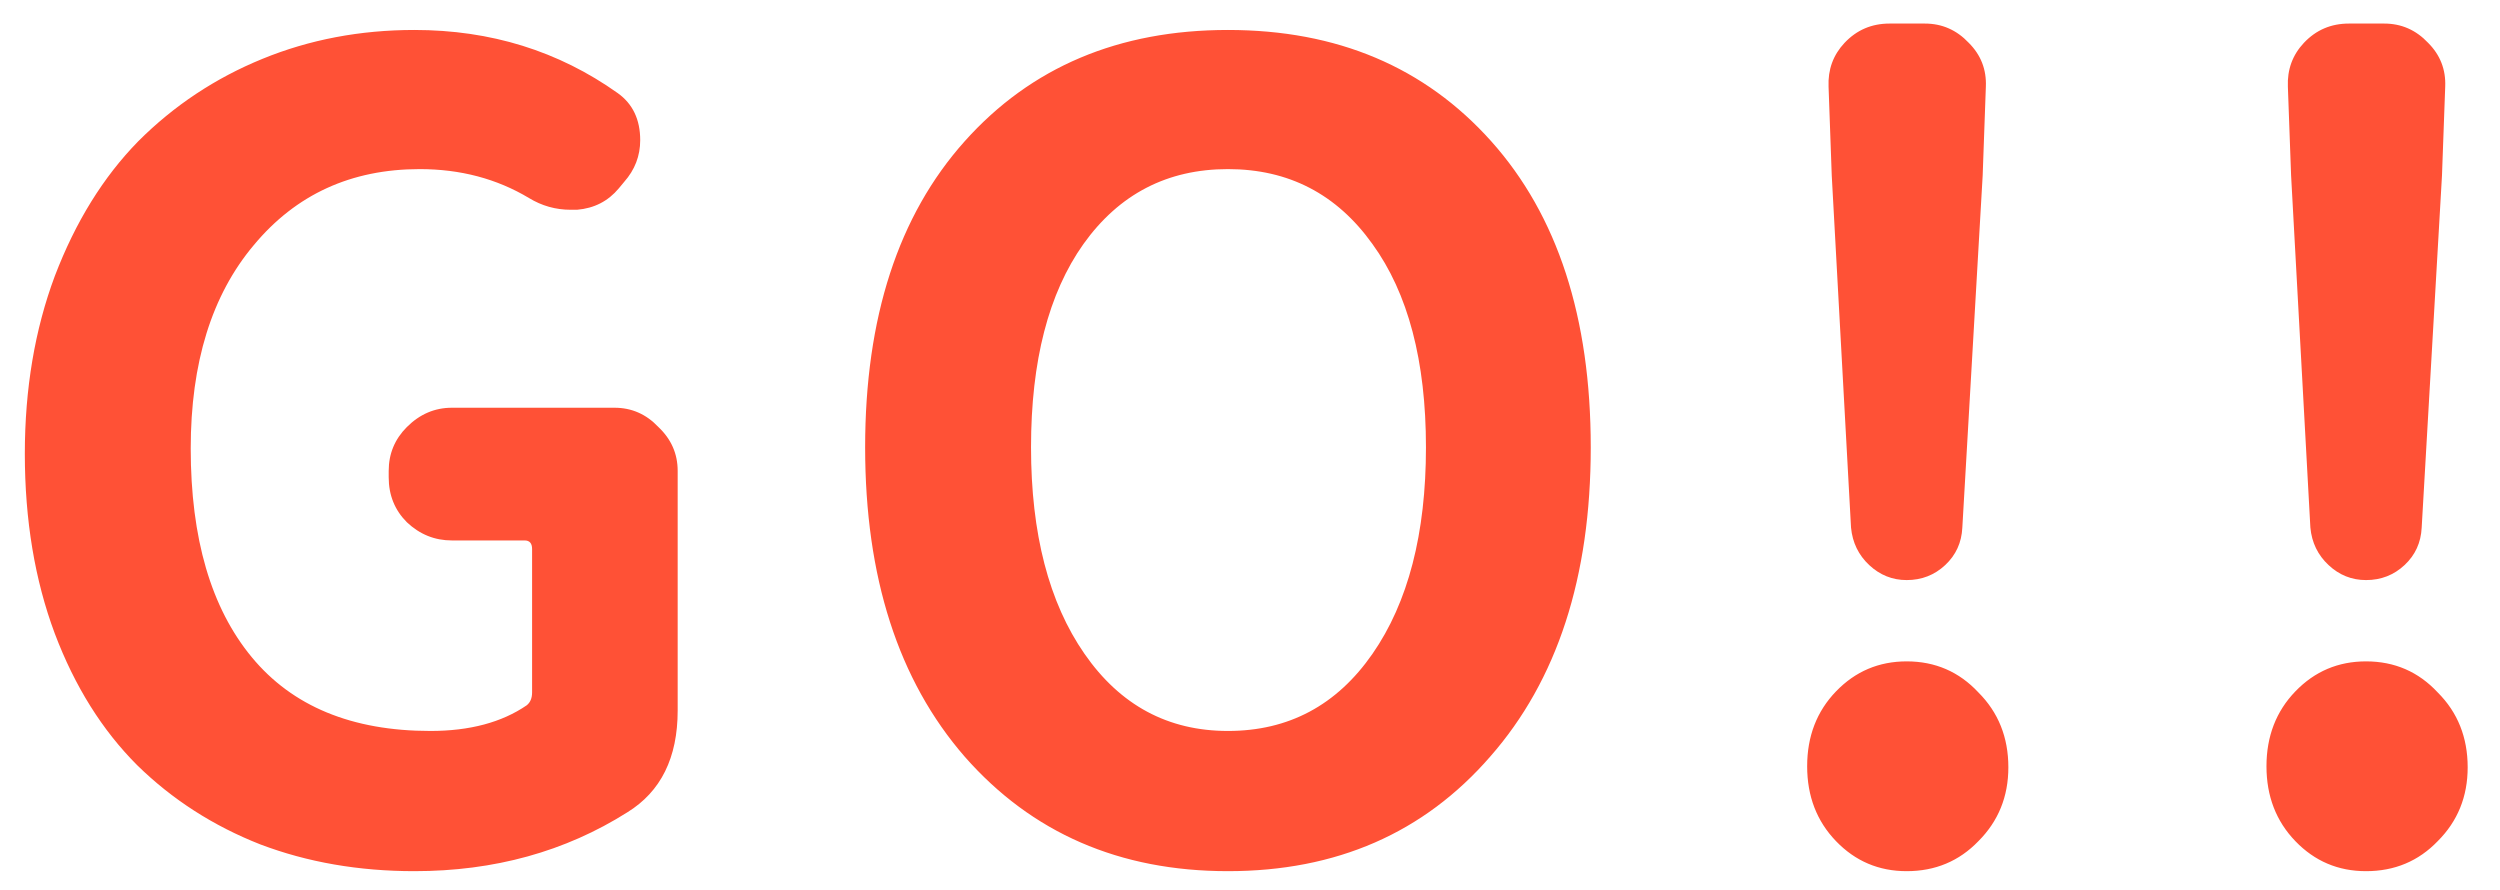 <svg width="73" height="26" viewBox="0 0 73 26" fill="none" xmlns="http://www.w3.org/2000/svg">
<path d="M12.1 25.438C10.475 25.438 8.975 25.177 7.6 24.656C6.225 24.115 5.027 23.344 4.006 22.344C2.985 21.323 2.183 20.042 1.6 18.5C1.017 16.938 0.725 15.188 0.725 13.25C0.725 11.354 1.017 9.625 1.6 8.062C2.204 6.479 3.017 5.167 4.037 4.125C5.079 3.083 6.287 2.281 7.662 1.719C9.037 1.156 10.517 0.875 12.1 0.875C14.329 0.875 16.308 1.49 18.038 2.719C18.475 3.031 18.694 3.49 18.694 4.094C18.694 4.552 18.538 4.958 18.225 5.312L18.069 5.5C17.756 5.875 17.35 6.083 16.85 6.125C16.788 6.125 16.725 6.125 16.663 6.125C16.225 6.125 15.819 6.01 15.444 5.781C14.506 5.219 13.444 4.938 12.256 4.938C10.256 4.938 8.642 5.677 7.412 7.156C6.183 8.615 5.569 10.594 5.569 13.094C5.569 15.719 6.162 17.75 7.35 19.188C8.537 20.625 10.277 21.344 12.569 21.344C13.715 21.344 14.652 21.094 15.381 20.594C15.485 20.51 15.537 20.385 15.537 20.219V16.031C15.537 15.865 15.465 15.781 15.319 15.781H13.194C12.694 15.781 12.256 15.604 11.881 15.25C11.527 14.896 11.35 14.458 11.35 13.938V13.75C11.35 13.25 11.527 12.823 11.881 12.469C12.256 12.094 12.694 11.906 13.194 11.906H17.944C18.444 11.906 18.871 12.094 19.225 12.469C19.6 12.823 19.788 13.25 19.788 13.75V20.75C19.788 22.125 19.298 23.115 18.319 23.719C16.506 24.865 14.433 25.438 12.1 25.438ZM43.513 22.094C41.575 24.323 39.023 25.438 35.856 25.438C32.69 25.438 30.127 24.323 28.169 22.094C26.231 19.865 25.262 16.854 25.262 13.062C25.262 9.271 26.231 6.292 28.169 4.125C30.106 1.958 32.669 0.875 35.856 0.875C39.044 0.875 41.606 1.958 43.544 4.125C45.481 6.292 46.45 9.271 46.45 13.062C46.45 16.854 45.471 19.865 43.513 22.094ZM31.669 19.094C32.71 20.594 34.106 21.344 35.856 21.344C37.627 21.344 39.033 20.594 40.075 19.094C41.117 17.594 41.638 15.583 41.638 13.062C41.638 10.542 41.117 8.562 40.075 7.125C39.033 5.667 37.627 4.938 35.856 4.938C34.085 4.938 32.679 5.667 31.637 7.125C30.617 8.562 30.106 10.542 30.106 13.062C30.106 15.583 30.627 17.594 31.669 19.094ZM56.8 16.5C56.487 16.792 56.112 16.938 55.675 16.938C55.258 16.938 54.894 16.792 54.581 16.5C54.269 16.208 54.092 15.844 54.05 15.406L53.487 5.125L53.394 2.531C53.373 2.031 53.529 1.604 53.862 1.25C54.217 0.875 54.654 0.688 55.175 0.688H56.206C56.706 0.688 57.133 0.875 57.487 1.25C57.842 1.604 58.008 2.031 57.987 2.531L57.894 5.125L57.3 15.406C57.279 15.844 57.112 16.208 56.8 16.5ZM57.769 24.562C57.206 25.146 56.508 25.438 55.675 25.438C54.862 25.438 54.175 25.146 53.612 24.562C53.05 23.979 52.769 23.25 52.769 22.375C52.769 21.5 53.05 20.771 53.612 20.188C54.175 19.604 54.862 19.312 55.675 19.312C56.508 19.312 57.206 19.615 57.769 20.219C58.352 20.802 58.644 21.531 58.644 22.406C58.644 23.26 58.352 23.979 57.769 24.562ZM70.213 16.5C69.9 16.792 69.525 16.938 69.088 16.938C68.671 16.938 68.306 16.792 67.994 16.5C67.681 16.208 67.504 15.844 67.463 15.406L66.9 5.125L66.806 2.531C66.785 2.031 66.942 1.604 67.275 1.25C67.629 0.875 68.067 0.688 68.588 0.688H69.619C70.119 0.688 70.546 0.875 70.9 1.25C71.254 1.604 71.421 2.031 71.4 2.531L71.306 5.125L70.713 15.406C70.692 15.844 70.525 16.208 70.213 16.5ZM71.181 24.562C70.619 25.146 69.921 25.438 69.088 25.438C68.275 25.438 67.588 25.146 67.025 24.562C66.463 23.979 66.181 23.25 66.181 22.375C66.181 21.5 66.463 20.771 67.025 20.188C67.588 19.604 68.275 19.312 69.088 19.312C69.921 19.312 70.619 19.615 71.181 20.219C71.765 20.802 72.056 21.531 72.056 22.406C72.056 23.26 71.765 23.979 71.181 24.562Z" fill="#FF5136"/>
</svg>
